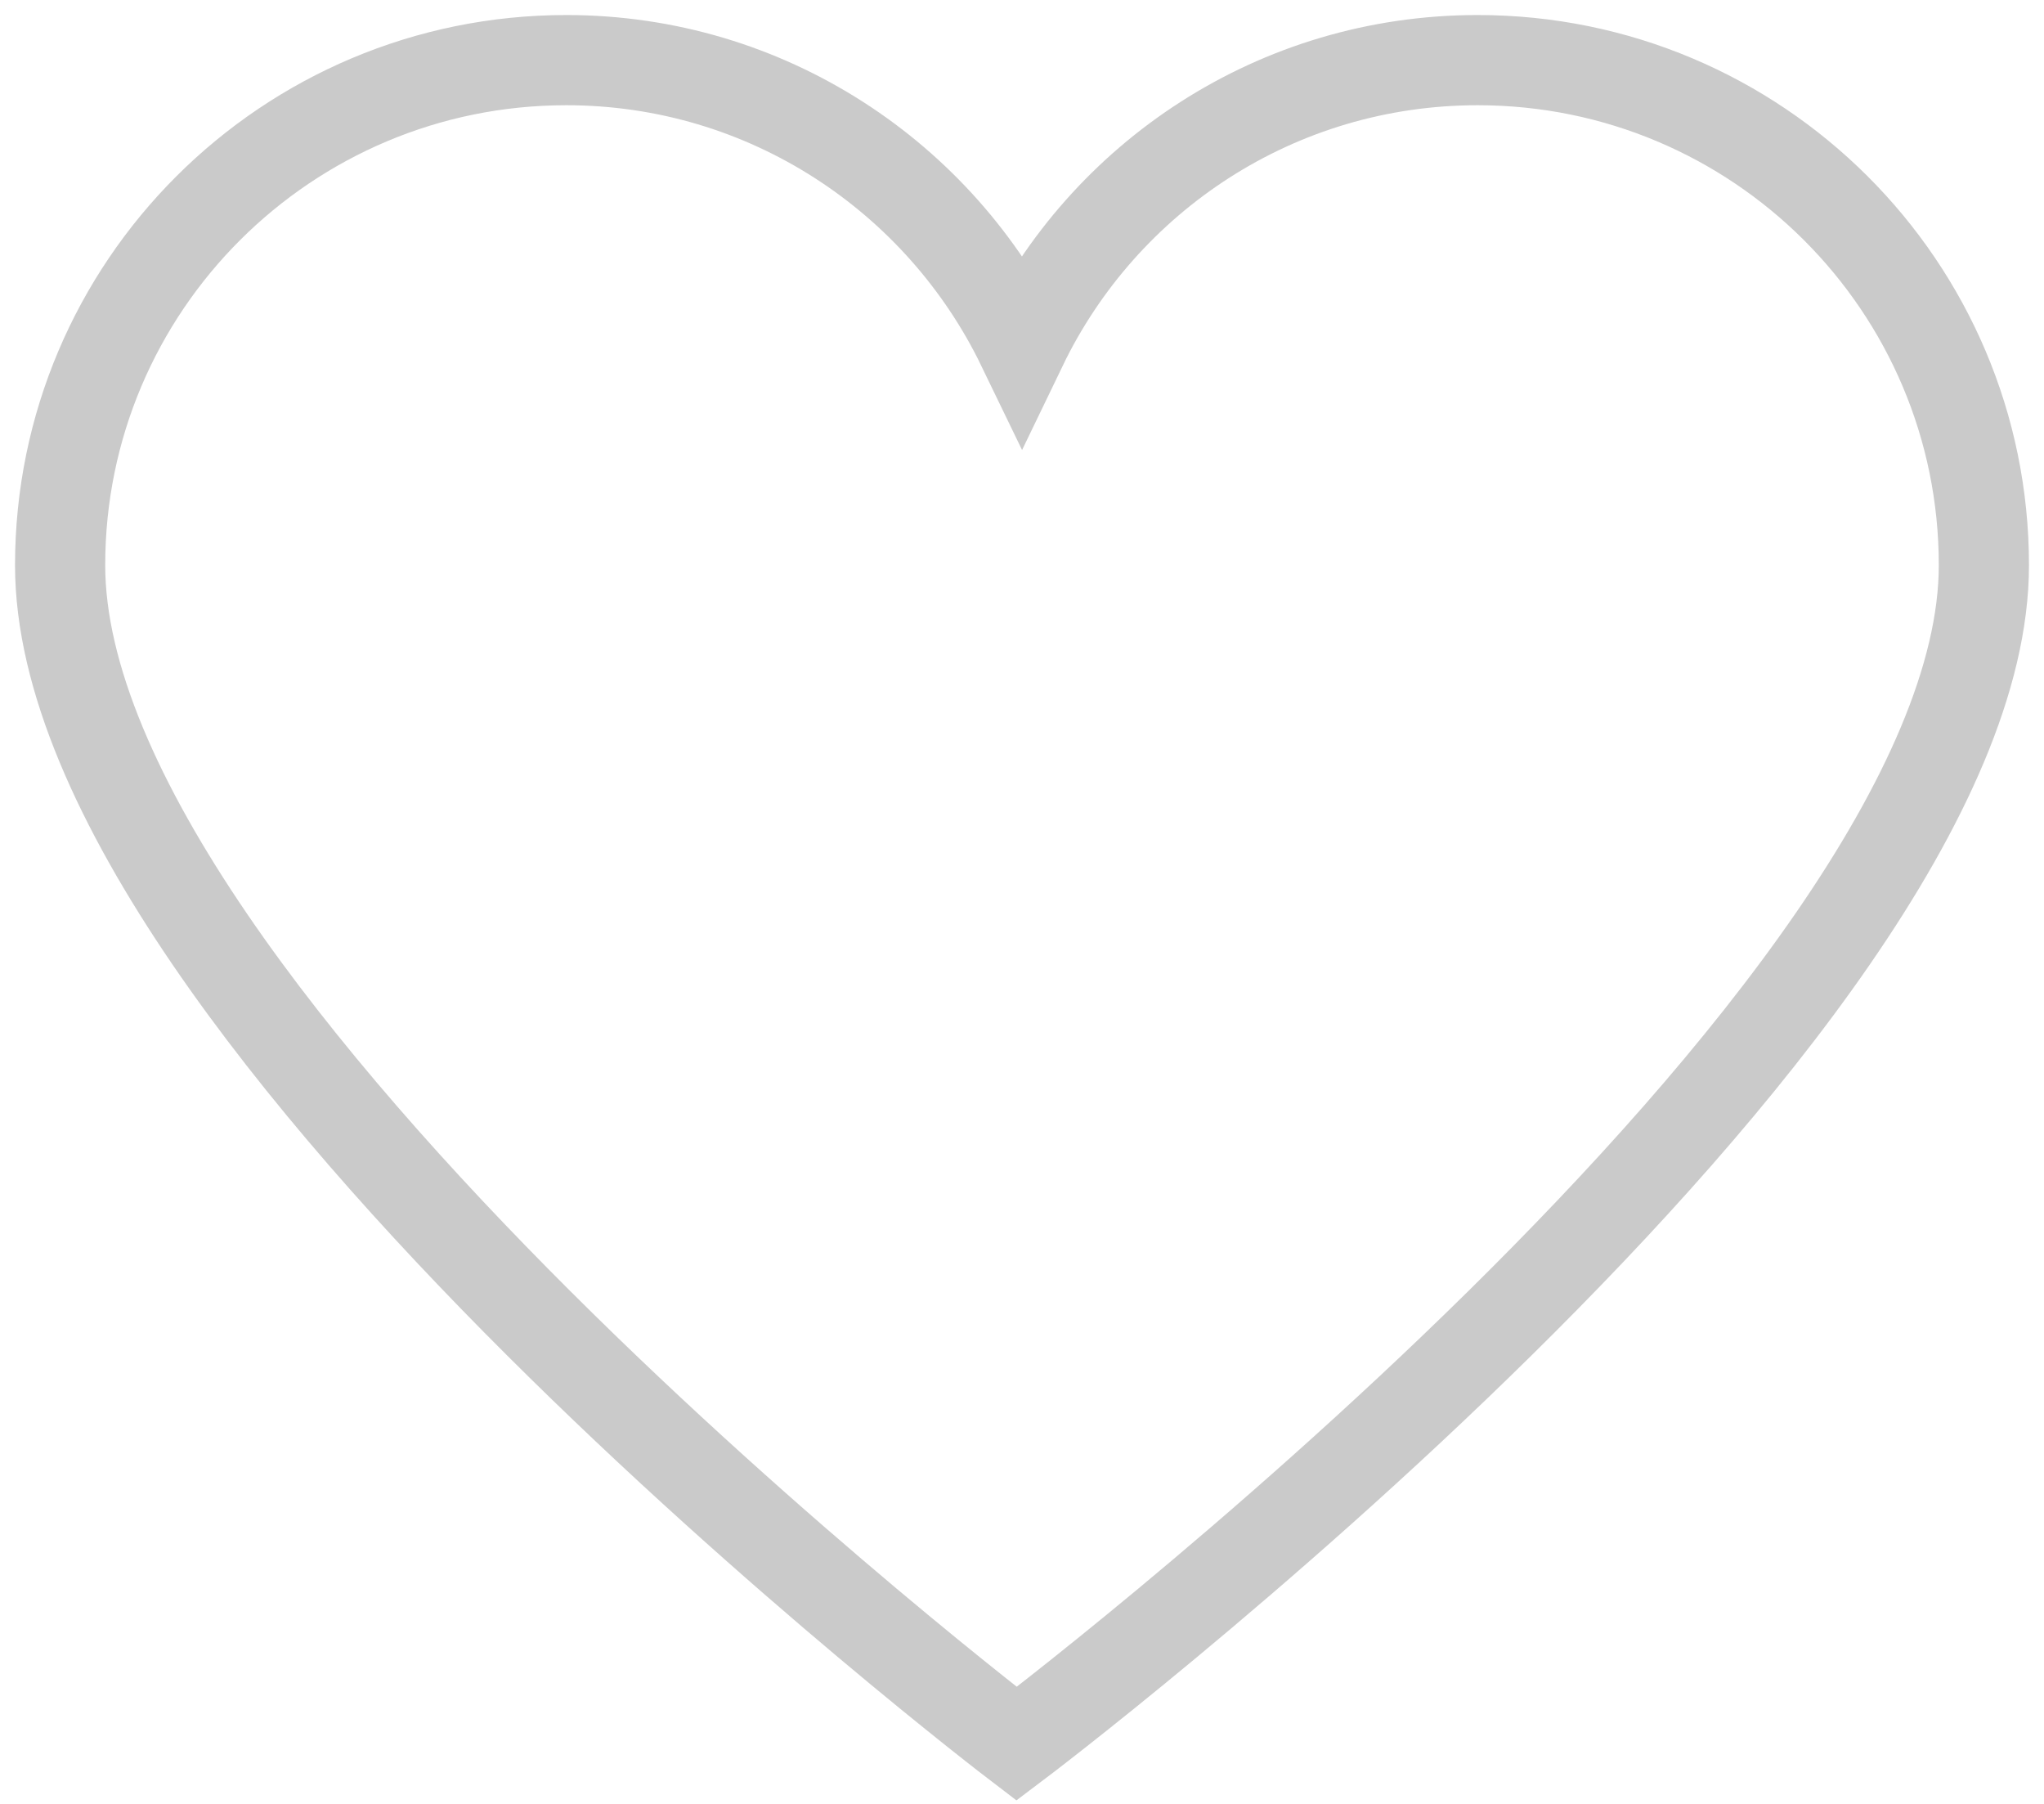 <svg width="34" height="30" viewBox="0 0 34 30" fill="none" xmlns="http://www.w3.org/2000/svg">
<path d="M24.58 1C21.24 1 18.36 2.94 17 5.76C15.64 2.95 12.76 1 9.42 1C4.77 1 1 4.76 1 9.4C1 16.87 16.91 29 16.91 29C16.91 29 33 16.87 33 9.4C33 4.76 29.23 1 24.58 1Z" stroke="#CACACA" stroke-width="1.5" stroke-miterlimit="10"/>
</svg>
